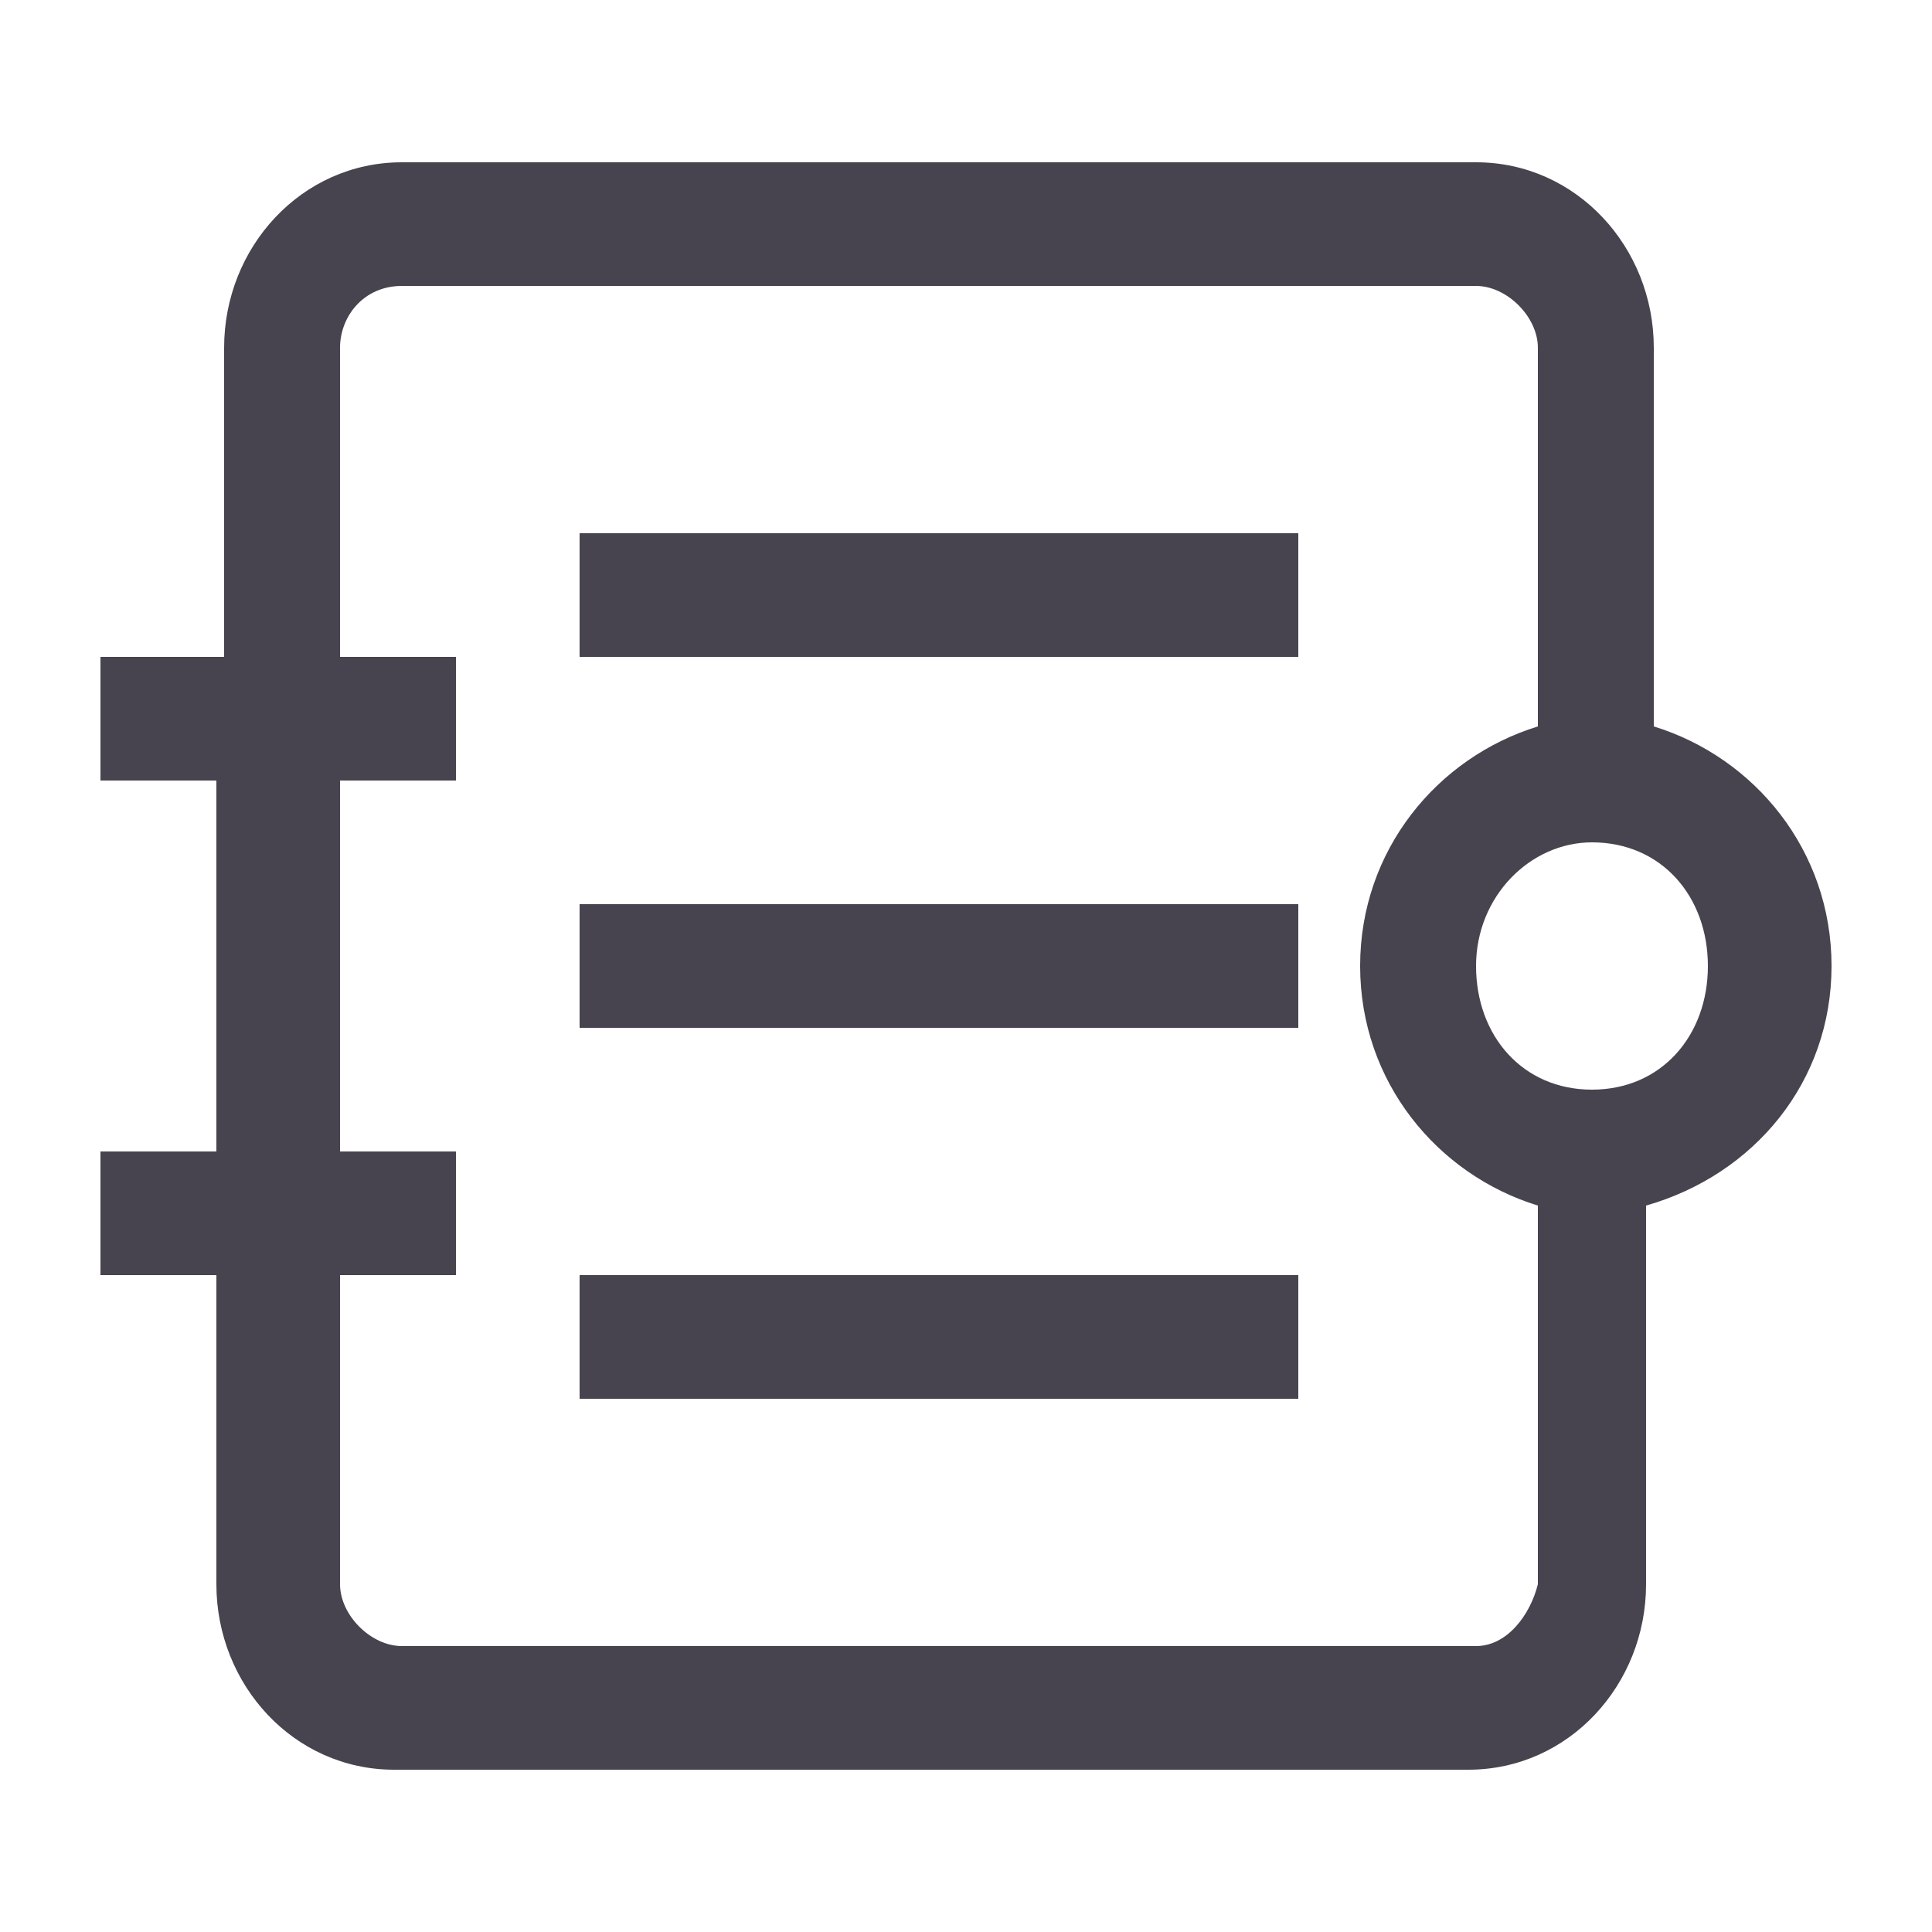 <?xml version="1.0" encoding="utf-8"?>
<!-- Generator: Adobe Illustrator 22.0.0, SVG Export Plug-In . SVG Version: 6.00 Build 0)  -->
<svg version="1.1" id="图层_1" xmlns="http://www.w3.org/2000/svg" xmlns:xlink="http://www.w3.org/1999/xlink" x="0px" y="0px"
	 viewBox="0 0 25 25" style="enable-background:new 0 0 25 25;" xml:space="preserve">
<style type="text/css">
	.st0{fill:#47444F;}
</style>
<path class="st0" d="M7.5,6.9h9.3v1.6H7.5V6.9z M7.5,11.7h9.3v1.6H7.5V11.7z M7.5,16.5h9.3v1.6H7.5V16.5z"/>
<path class="st0" d="M23.7,12.5c0-1.5-1-2.7-2.3-3.1V4.5c0-1.3-1-2.4-2.3-2.4H5.2c-1.3,0-2.3,1.1-2.3,2.4v4H1.3v1.6h1.5v4.8H1.3v1.6
	h1.5v4c0,1.3,1,2.4,2.3,2.4h13.9c1.3,0,2.3-1.1,2.3-2.4v-4.9C22.7,15.2,23.7,14,23.7,12.5z M19.1,21.3H5.2c-0.4,0-0.8-0.4-0.8-0.8
	v-4h1.5v-1.6H4.4v-4.8h1.5V8.5H4.4v-4c0-0.4,0.3-0.8,0.8-0.8h13.9c0.4,0,0.8,0.4,0.8,0.8v4.9c-1.3,0.4-2.3,1.6-2.3,3.1
	s1,2.7,2.3,3.1v4.9C19.8,20.9,19.5,21.3,19.1,21.3z M20.6,14.1c-0.9,0-1.5-0.7-1.5-1.6s0.7-1.6,1.5-1.6c0.9,0,1.5,0.7,1.5,1.6
	S21.5,14.1,20.6,14.1z"/>
</svg>
